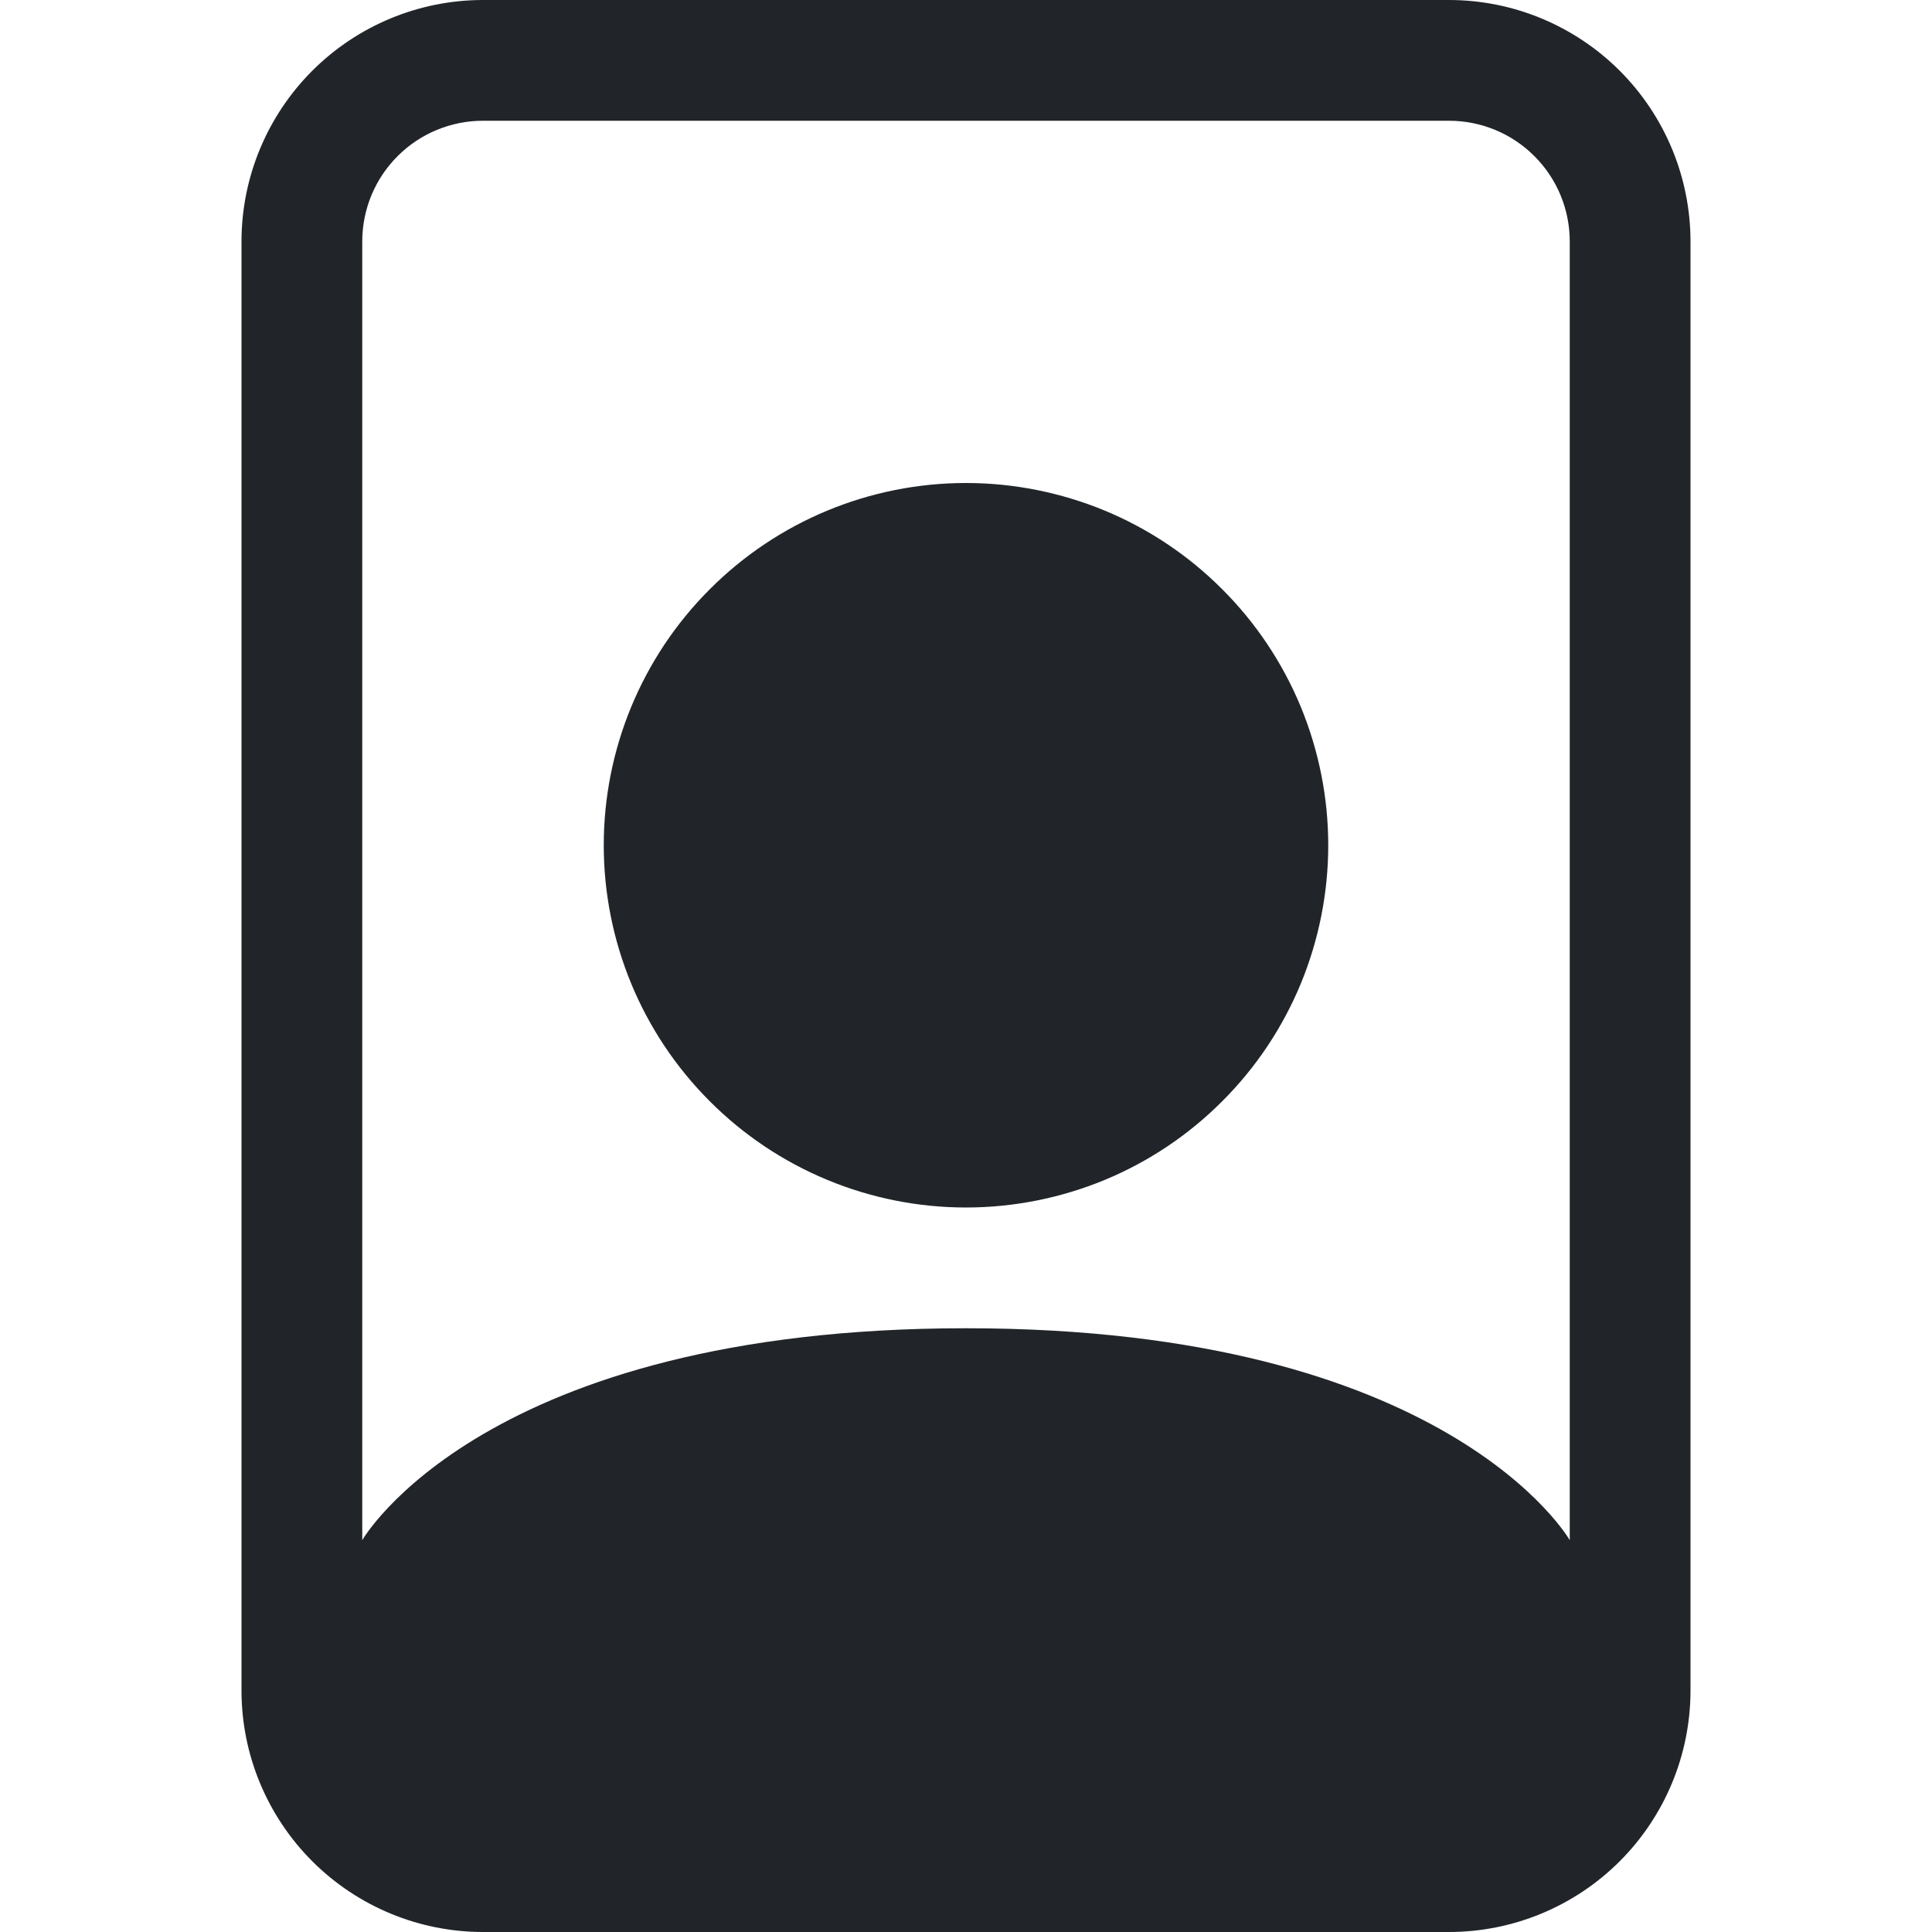 <svg width="16" height="16" viewBox="0 0 16 16" fill="none" xmlns="http://www.w3.org/2000/svg">
<path d="M12 1C12.265 1 12.52 1.105 12.707 1.293C12.895 1.48 13 1.735 13 2V12.755C13 12.755 12 11 8 11C4 11 3 12.755 3 12.755V2C3 1.735 3.105 1.48 3.293 1.293C3.48 1.105 3.735 1 4 1H12ZM4 0C3.47 0 2.961 0.211 2.586 0.586C2.211 0.961 2 1.47 2 2V14C2 14.53 2.211 15.039 2.586 15.414C2.961 15.789 3.47 16 4 16H12C12.53 16 13.039 15.789 13.414 15.414C13.789 15.039 14 14.53 14 14V2C14 1.47 13.789 0.961 13.414 0.586C13.039 0.211 12.53 0 12 0H4Z" fill="#212529"/>
<path d="M8 10C8.394 10 8.784 9.922 9.148 9.772C9.512 9.621 9.843 9.4 10.121 9.121C10.4 8.843 10.621 8.512 10.772 8.148C10.922 7.784 11 7.394 11 7C11 6.606 10.922 6.216 10.772 5.852C10.621 5.488 10.4 5.157 10.121 4.879C9.843 4.6 9.512 4.379 9.148 4.228C8.784 4.078 8.394 4 8 4C7.204 4 6.441 4.316 5.879 4.879C5.316 5.441 5 6.204 5 7C5 7.796 5.316 8.559 5.879 9.121C6.441 9.684 7.204 10 8 10Z" fill="#212529"/>
</svg>

